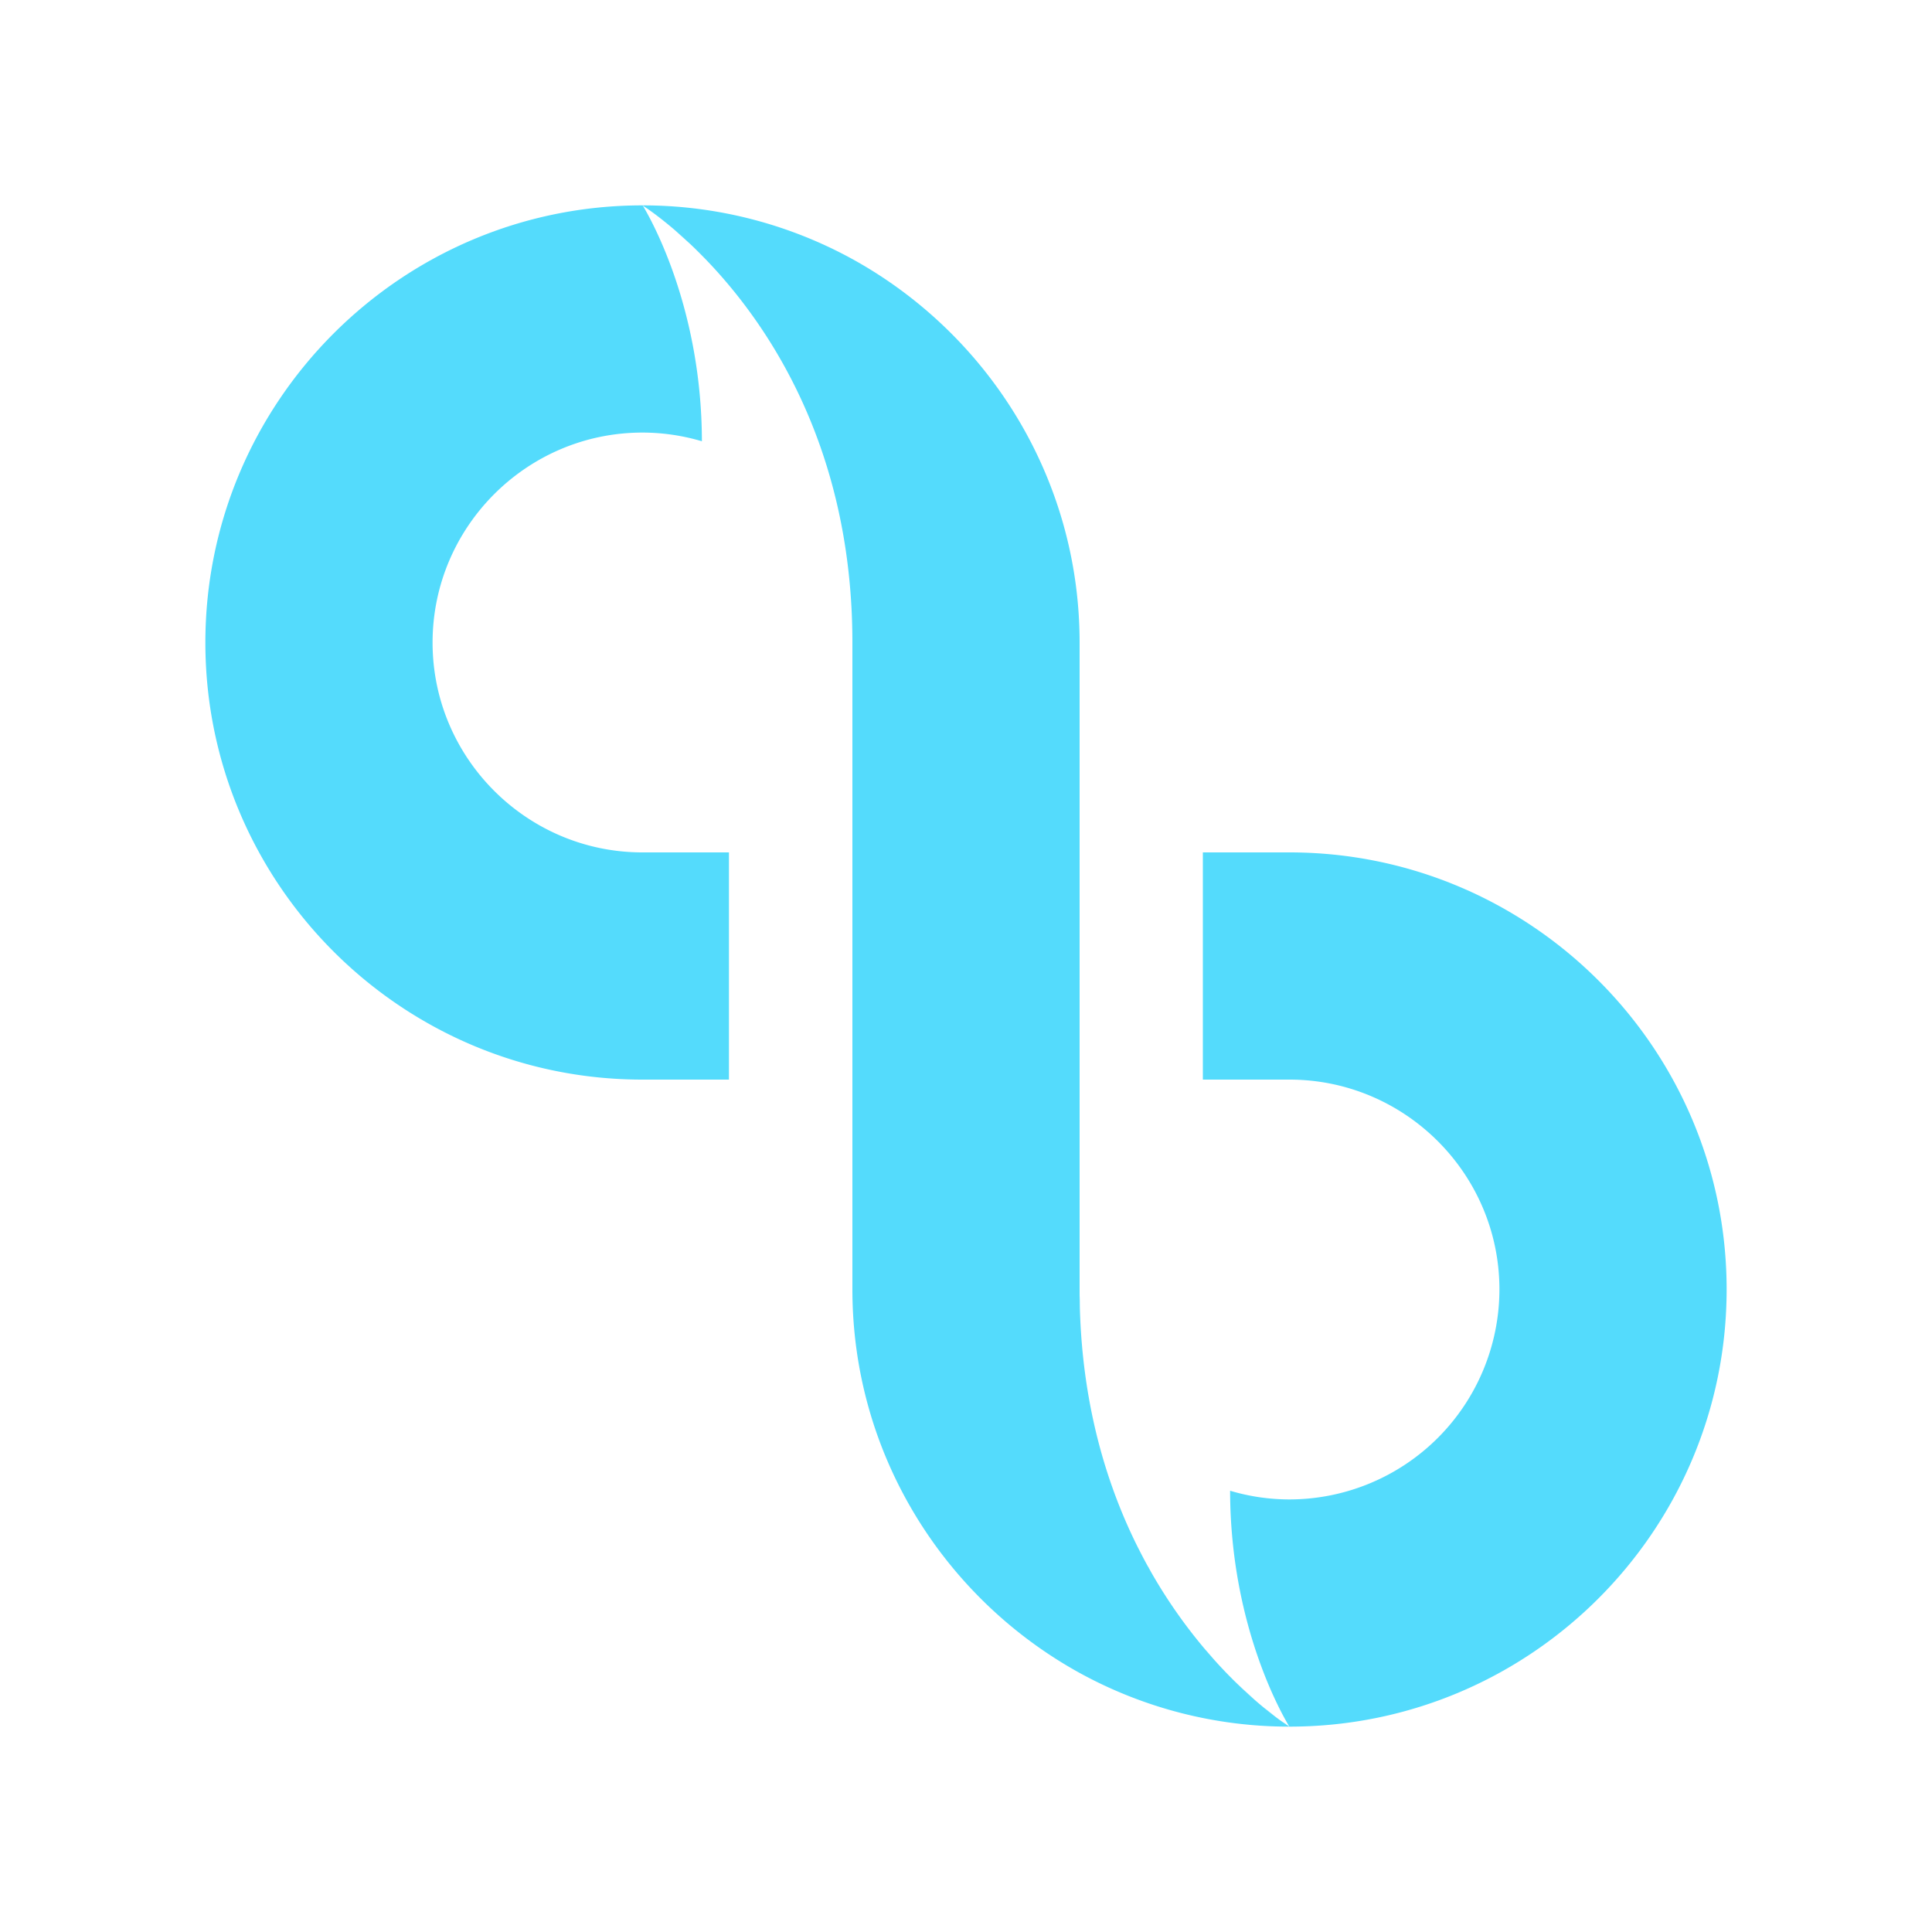 <svg id="Layer_1" data-name="Layer 1" xmlns="http://www.w3.org/2000/svg" viewBox="0 0 1000 1000"><defs><style>.cls-1{fill:#54dbfc;}</style></defs><title>18-v2-blue2</title><path class="cls-1" d="M667.4,441.2H622.6V558.8h44.8c59.9,0,108.7,48.8,108.7,108.6A108.8,108.8,0,0,1,667.4,776.1a107.5,107.5,0,0,1-30.7-4.5c.1,72.1,28.9,119.1,30.6,122l-.6-.4h0a4.1,4.1,0,0,0-1.1-.7l1.8,1.2c124.8,0,226.3-101.5,226.3-226.3S792.2,441.2,667.4,441.2Zm-4.6,449.4,2.8,1.9a.3.3,0,0,1-.1-.2Zm-8.6-6.8c3.1,2.7,5.9,4.7,8,6.3l-2-1.5Zm-15.8-14.3c4,4.1,7.8,7.5,11.2,10.5l-2.9-2.7C644.1,875,641.3,872.4,638.4,869.5Zm-9.8-10.3-4.6-5.3C625.5,855.8,627.1,857.5,628.6,859.2Zm-39.9-58.8c1.8,3.6,3.6,7,5.5,10.3-1.5-2.6-3-5.4-4.4-8.2Zm5.7,10.8,1.5,2.6-1.7-3.1A1.7,1.7,0,0,1,594.4,811.2Zm-35.1-133c-.2-2.4-.3-4.8-.4-7.2C558.9,673.4,559.1,675.8,559.3,678.2Z"/><path class="cls-1" d="M441,327c-.1-1.8-.2-3.6-.4-5.3C440.8,323.4,440.9,325.2,441,327Zm-.7-8.1c-.3-2.7-.8-5.3-1.3-7.9C439.5,313.6,440,316.3,440.3,318.9ZM223.9,332.6c0-59.9,48.8-108.7,108.6-108.7a108.2,108.2,0,0,1,30.8,4.5c-.1-72-28.9-119.1-30.6-122a158.3,158.3,0,0,1,16.6,12.7,144.7,144.7,0,0,0-16.8-12.8c-124.7,0-226.2,101.5-226.2,226.3S207.8,558.8,332.5,558.8h44.8V441.2H332.5C272.7,441.2,223.9,392.4,223.9,332.6ZM368.8,137.9c-3.2-3.4-6.2-6.5-9.2-9.4C362.5,131.4,365.6,134.5,368.8,137.9Zm-19.4-18.7,8.1,7.3C354.6,123.7,351.9,121.3,349.4,119.2Z"/><path class="cls-1" d="M667.4,893.7a225.3,225.3,0,0,1-108.6-27.8c-70-38.6-117.6-113-117.6-198.5V332.6c0-159.2-108.7-226.3-108.7-226.3a225.4,225.4,0,0,1,108.7,27.8c70,38.6,117.6,113.1,117.6,198.5V667.4C558.8,826.6,667.4,893.7,667.4,893.7Z"/></svg>